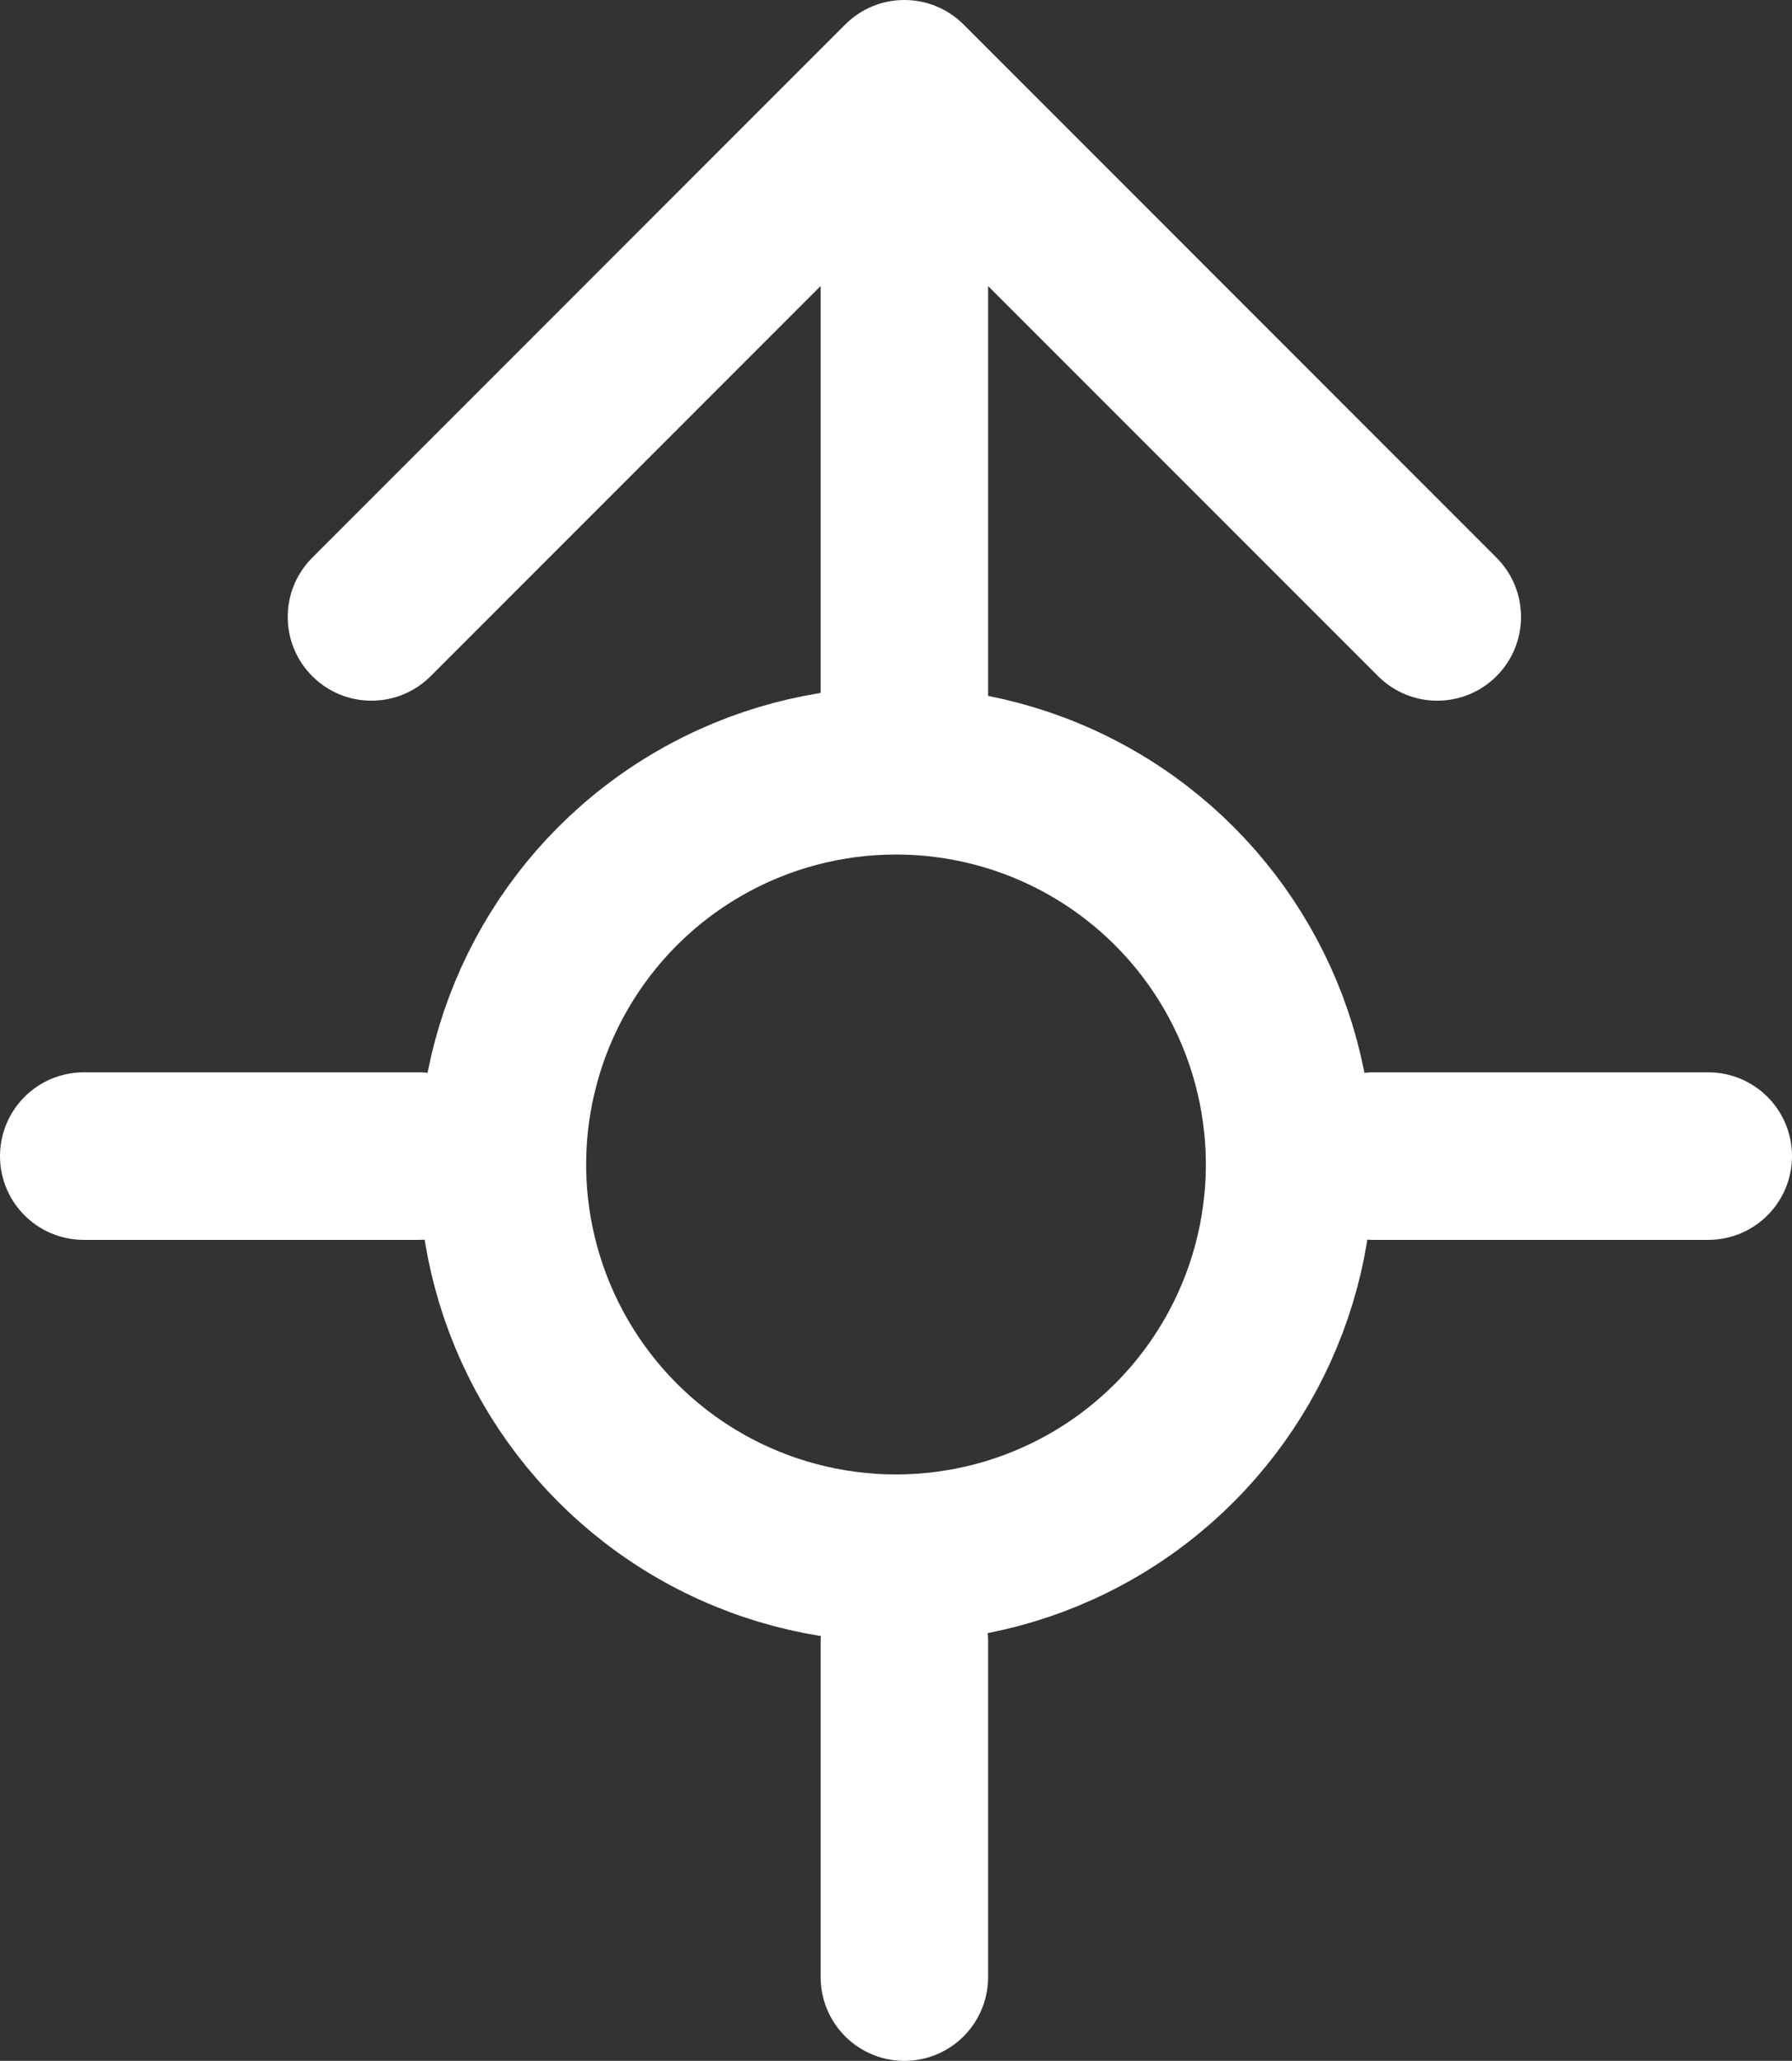 <svg width="107" height="123" viewBox="0 0 107 123" fill="none" xmlns="http://www.w3.org/2000/svg">
<rect x="0" y="0" width="107" height="123" fill="#333333" stroke="none"/>
<circle cx="53.5" cy="69.5" r="23.5" stroke="white" stroke-width="10"/>
<path d="M57.535 1.464C55.583 -0.488 52.417 -0.488 50.465 1.464L18.645 33.284C16.692 35.237 16.692 38.403 18.645 40.355C20.597 42.308 23.763 42.308 25.716 40.355L54 12.071L82.284 40.355C84.237 42.308 87.403 42.308 89.355 40.355C91.308 38.403 91.308 35.237 89.355 33.284L57.535 1.464ZM59 46L59 5L49 5L49 46L59 46Z" fill="white"/>
<path d="M102 69L82 69" stroke="white" stroke-width="10" stroke-linecap="round"/>
<path d="M25 69L5 69" stroke="white" stroke-width="10" stroke-linecap="round"/>
<path d="M54 98L54 118" stroke="white" stroke-width="10" stroke-linecap="round"/>
</svg>
